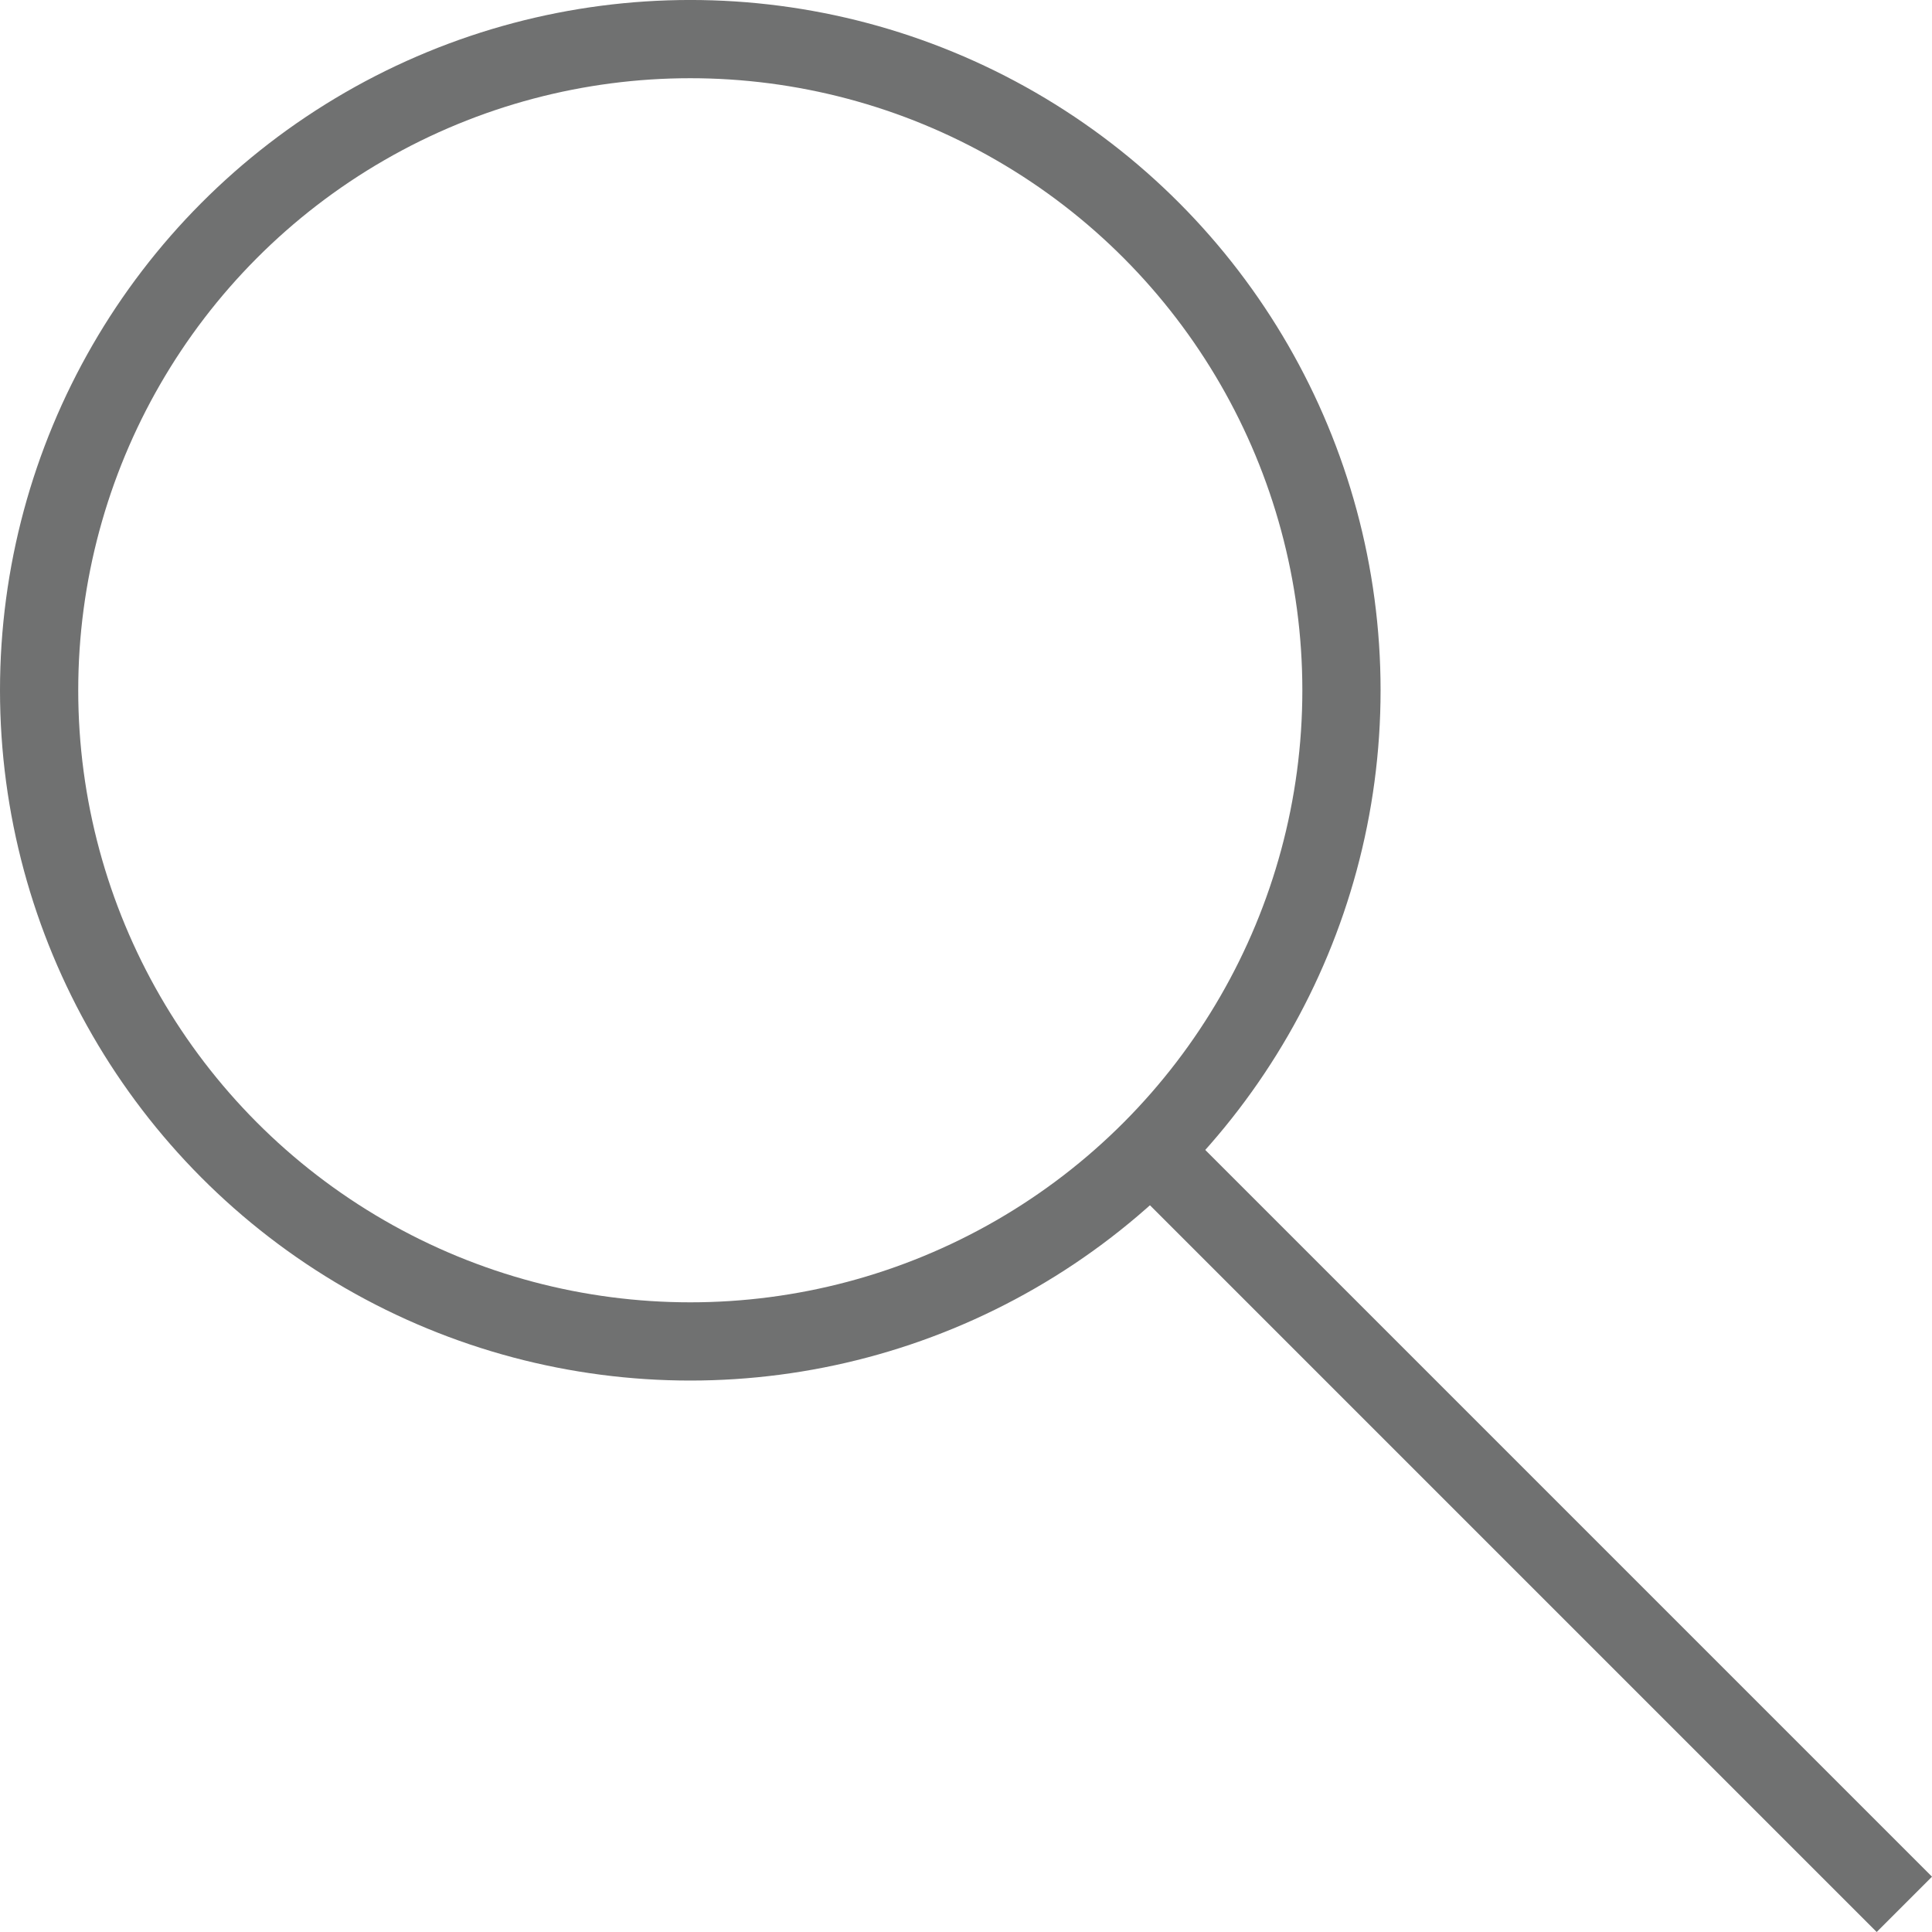 <?xml version="1.0" encoding="utf-8"?>
<!-- Generator: Adobe Illustrator 12.0.0, SVG Export Plug-In . SVG Version: 6.00 Build 51448)  -->
<!DOCTYPE svg PUBLIC "-//W3C//DTD SVG 1.1//EN" "http://www.w3.org/Graphics/SVG/1.1/DTD/svg11.dtd">
<svg  version="1.1" id="Ebene_1" xmlns="http://www.w3.org/2000/svg" xmlns:xlink="http://www.w3.org/1999/xlink" width="98.782" height="98.782"
	 viewBox="0 0 98.782 98.782" overflow="visible" enable-background="new 0 0 98.782 98.782" xml:space="preserve">
<circle fill="none" stroke="#707171" stroke-width="4" cx="35.294" cy="35.293" r="33.294"/>
<line fill="none" stroke="#707171" stroke-width="4" x1="97.368" y1="97.368" x2="58.822" y2="58.822"/>
</svg>
